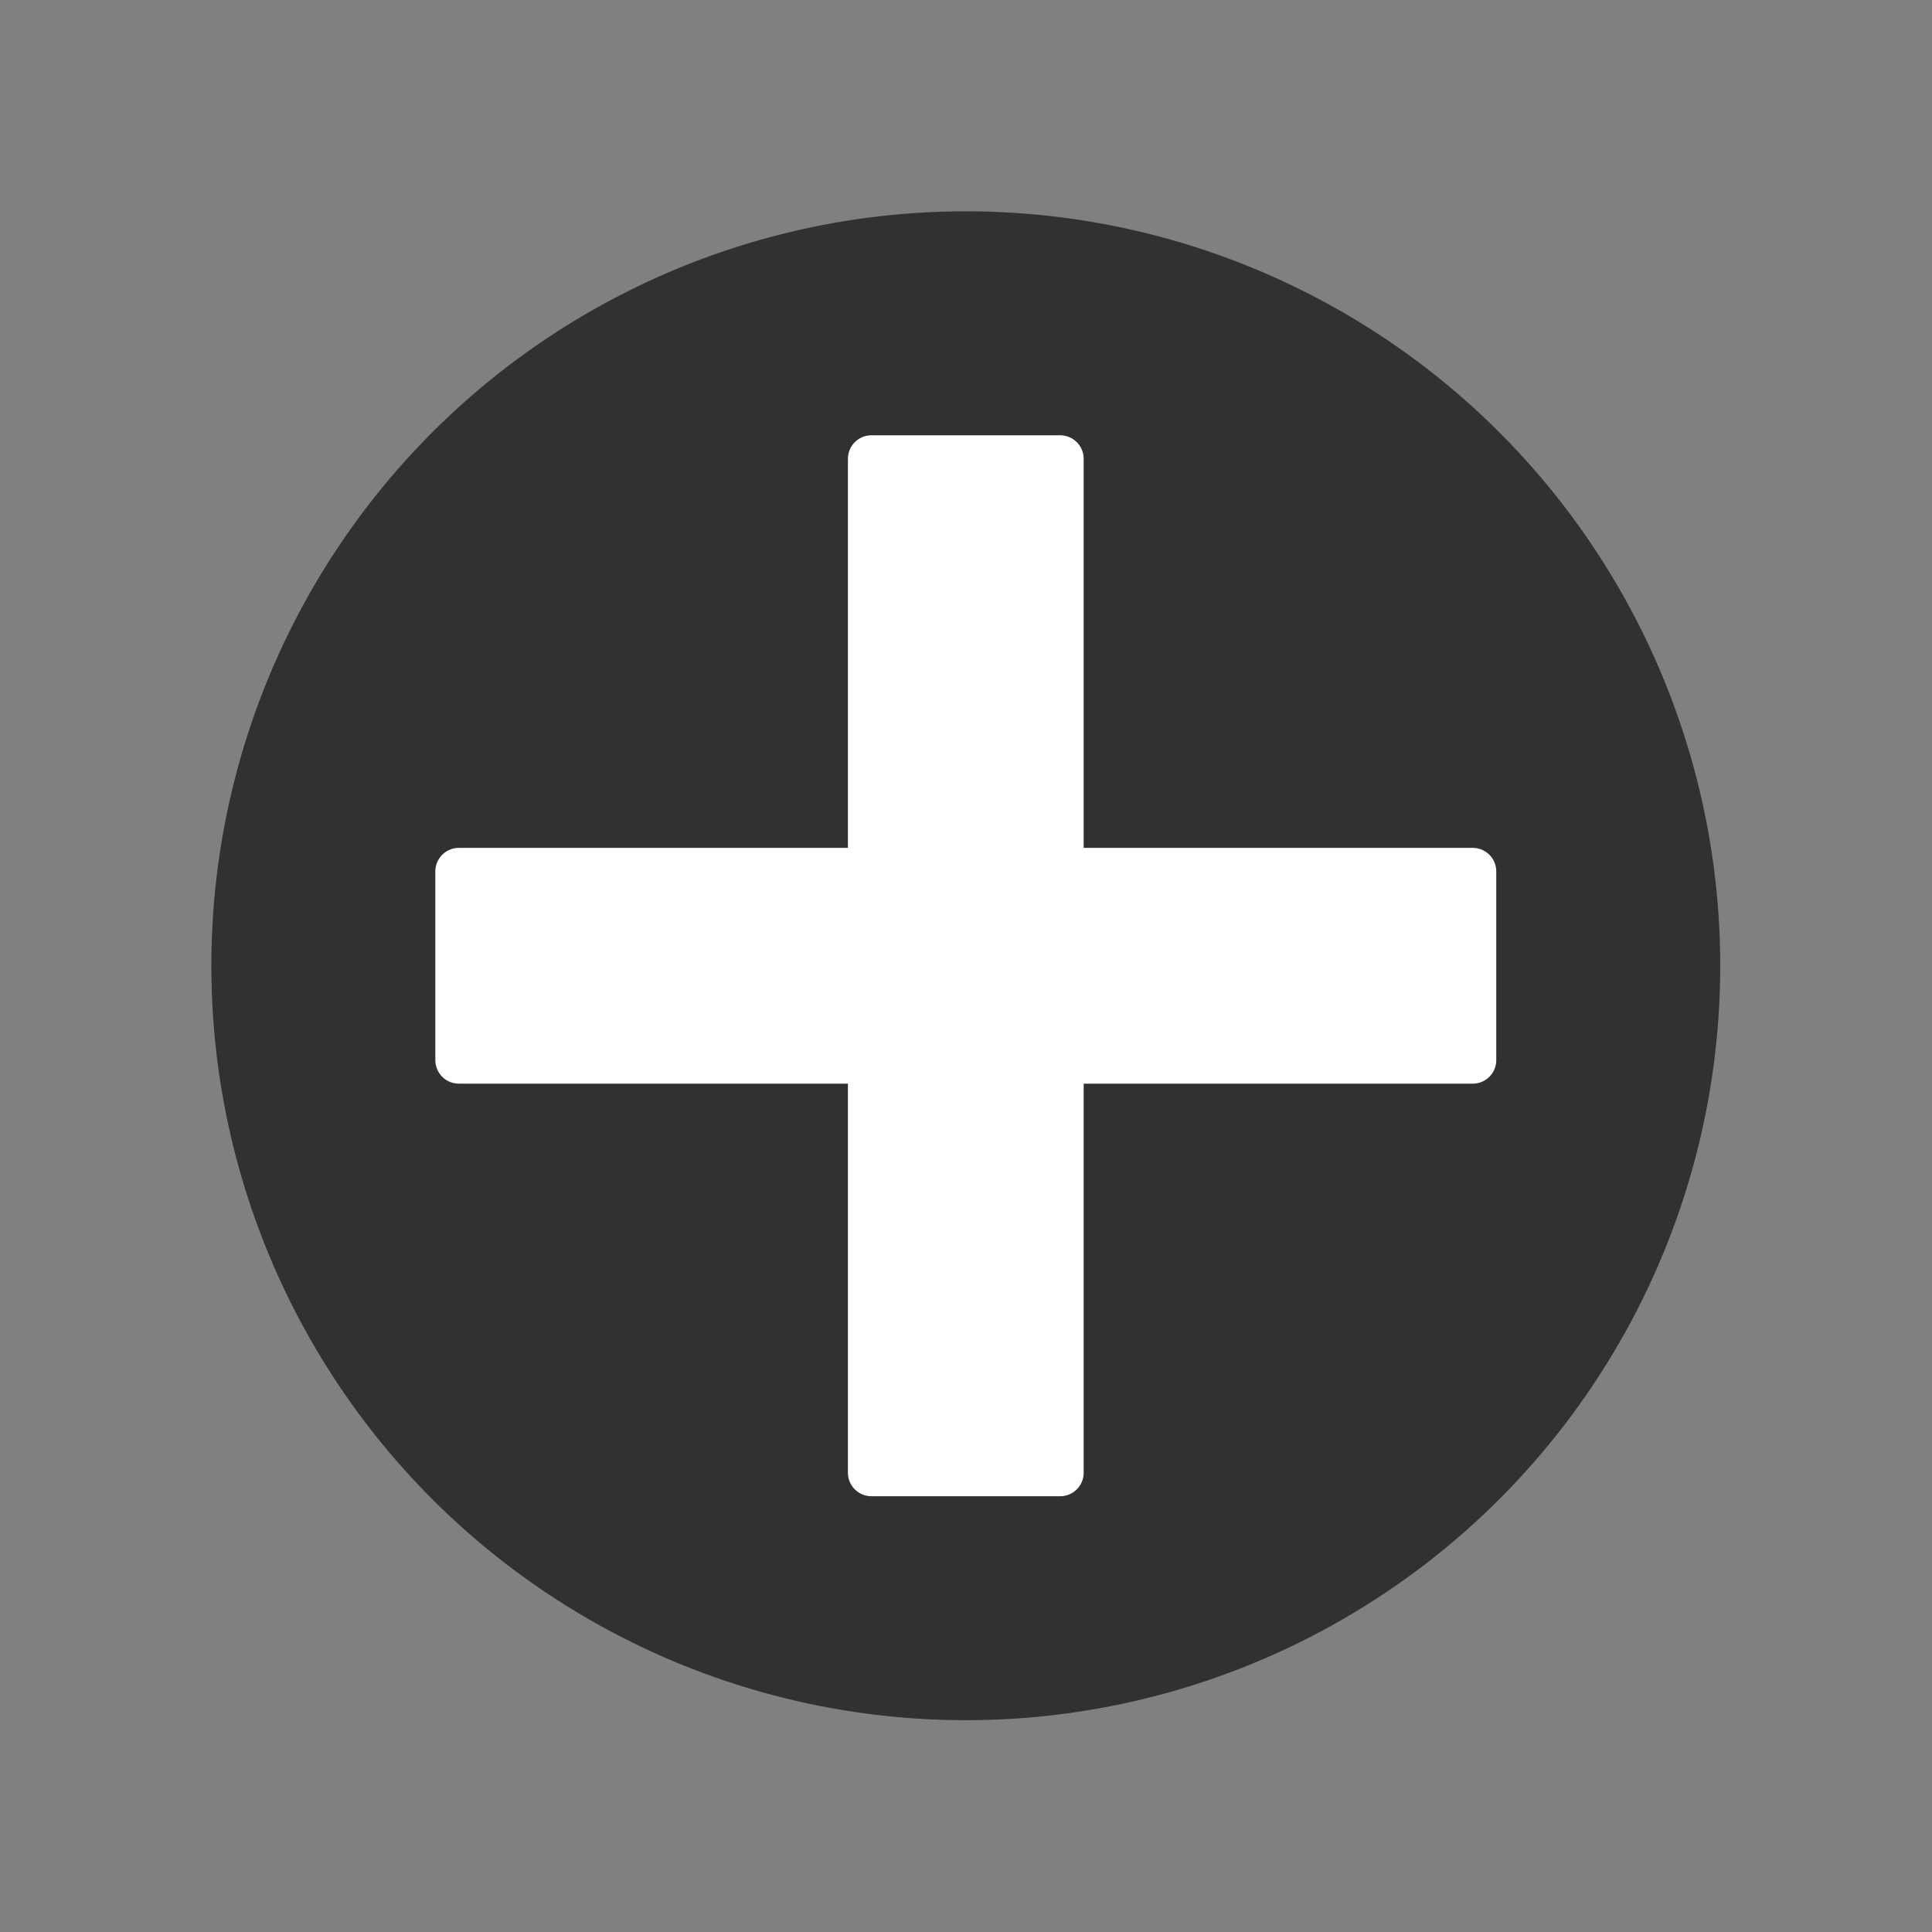 <?xml version="1.0" encoding="UTF-8" standalone="no"?>
<svg
   xmlns:dc="http://purl.org/dc/elements/1.1/"
   xmlns:cc="http://creativecommons.org/ns#"
   xmlns:rdf="http://www.w3.org/1999/02/22-rdf-syntax-ns#"
   xmlns:svg="http://www.w3.org/2000/svg"
   xmlns="http://www.w3.org/2000/svg"
   xmlns:sodipodi="http://sodipodi.sourceforge.net/DTD/sodipodi-0.dtd"
   xmlns:inkscape="http://www.inkscape.org/namespaces/inkscape"
   sodipodi:docname="join_team.svg"
   inkscape:version="1.0.1 (3bc2e813f5, 2020-09-07)"
   id="svg8"
   version="1.1"
   viewBox="0 0 135.467 135.467"
   height="512"
   width="512">
  <rect x="0" y="0" width="135.467" height="135.467" fill="#808080" stroke="none"/>
  <defs
     id="defs2" />
  <sodipodi:namedview
     inkscape:window-maximized="1"
     inkscape:window-y="-8"
     inkscape:window-x="-8"
     inkscape:window-height="1017"
     inkscape:window-width="1920"
     units="px"
     showgrid="false"
     inkscape:document-rotation="0"
     inkscape:current-layer="layer1"
     inkscape:document-units="mm"
     inkscape:cy="247.09761"
     inkscape:cx="164.83895"
     inkscape:zoom="0.98994949"
     inkscape:pageshadow="2"
     inkscape:pageopacity="0.0"
     borderopacity="1.0"
     bordercolor="#666666"
     pagecolor="#ffffff"
     id="base" />
  <g
     id="layer1"
     inkscape:groupmode="layer"
     inkscape:label="Sloj 1">
    <g
       id="g938"
       transform="matrix(0.781,0,0,0.781,21.826,14.817)">
      <circle
         style="fill:#282828;fill-opacity:0.902;stroke:none;stroke-width:1.566;stroke-linejoin:round;stroke-opacity:0.902"
         id="path835"
         cx="58.762"
         cy="67.733"
         r="67.733" />
      <g
         id="g932"
         transform="translate(29.08,-12.889)">
        <rect
           style="fill:#ffffff;fill-opacity:1;stroke:#ffffff;stroke-width:4.222;stroke-linecap:round;stroke-linejoin:round;stroke-miterlimit:4;stroke-dasharray:none;stroke-opacity:1"
           id="rect926"
           width="16.945"
           height="91.028"
           x="21.21"
           y="35.108" />
        <rect
           style="fill:#ffffff;fill-opacity:1;stroke:#ffffff;stroke-width:4.222;stroke-linecap:round;stroke-linejoin:round;stroke-miterlimit:4;stroke-dasharray:none;stroke-opacity:1"
           id="rect928"
           width="16.945"
           height="91.028"
           x="72.15"
           y="-75.196"
           transform="rotate(90)" />
      </g>
    </g>
  </g>
</svg>
